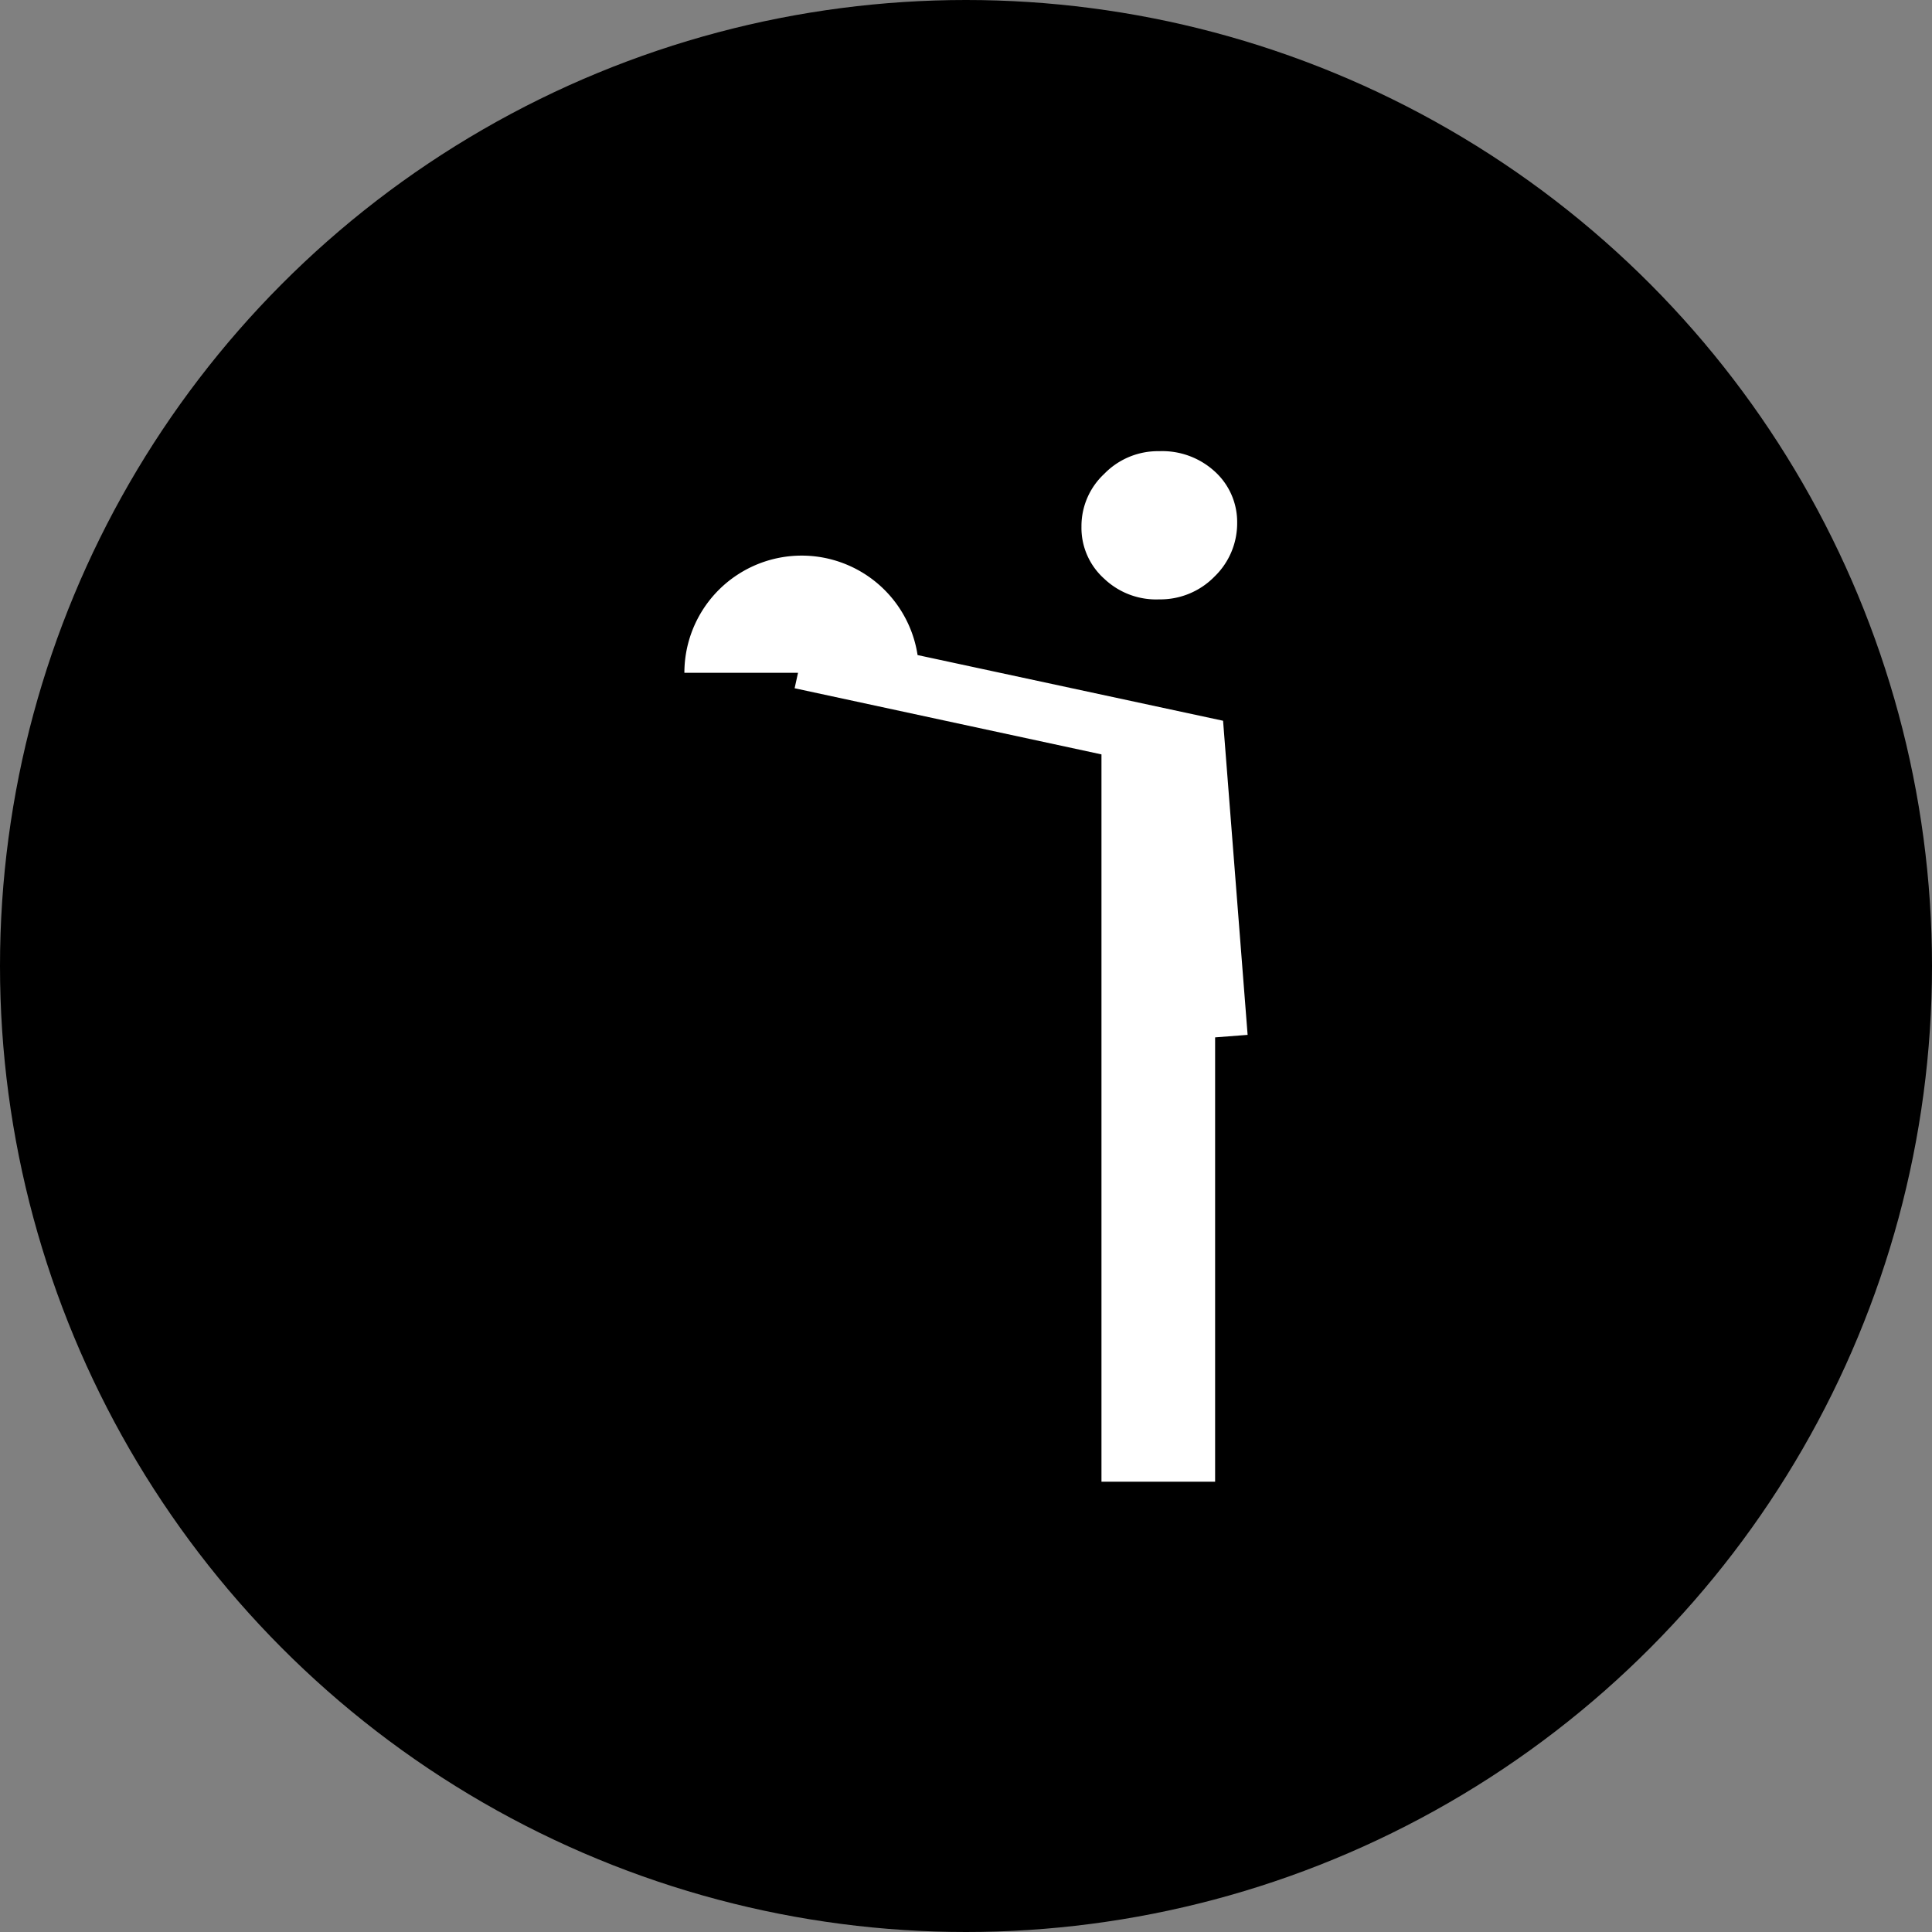 <svg xmlns="http://www.w3.org/2000/svg" viewBox="0 0 85 85"><rect x="0" y="0" width="85" height="85" fill="#808080" stroke="none"/><defs><style>.cls-1{fill:#fff;}</style></defs><title>Recurso 90</title><g id="Capa_2" data-name="Capa 2"><g id="Layer_1" data-name="Layer 1"><circle cx="42.5" cy="42.5" r="42.5"/><path class="cls-1" d="M51,26.37a3.33,3.33,0,0,0,2.43-1,3.26,3.26,0,0,0,1-2.38,3,3,0,0,0-1-2.26A3.42,3.42,0,0,0,51,19.85a3.29,3.29,0,0,0-2.42,1,3.14,3.14,0,0,0-1,2.32,3,3,0,0,0,1,2.29A3.31,3.31,0,0,0,51,26.37Z"/><path class="cls-1" d="M54.89,45.53,53.81,31.71,40.37,28.82a5.16,5.16,0,0,0-10.26.78h5l-.15.68,13.5,2.91v32h5V45.64Z"/></g></g></svg>